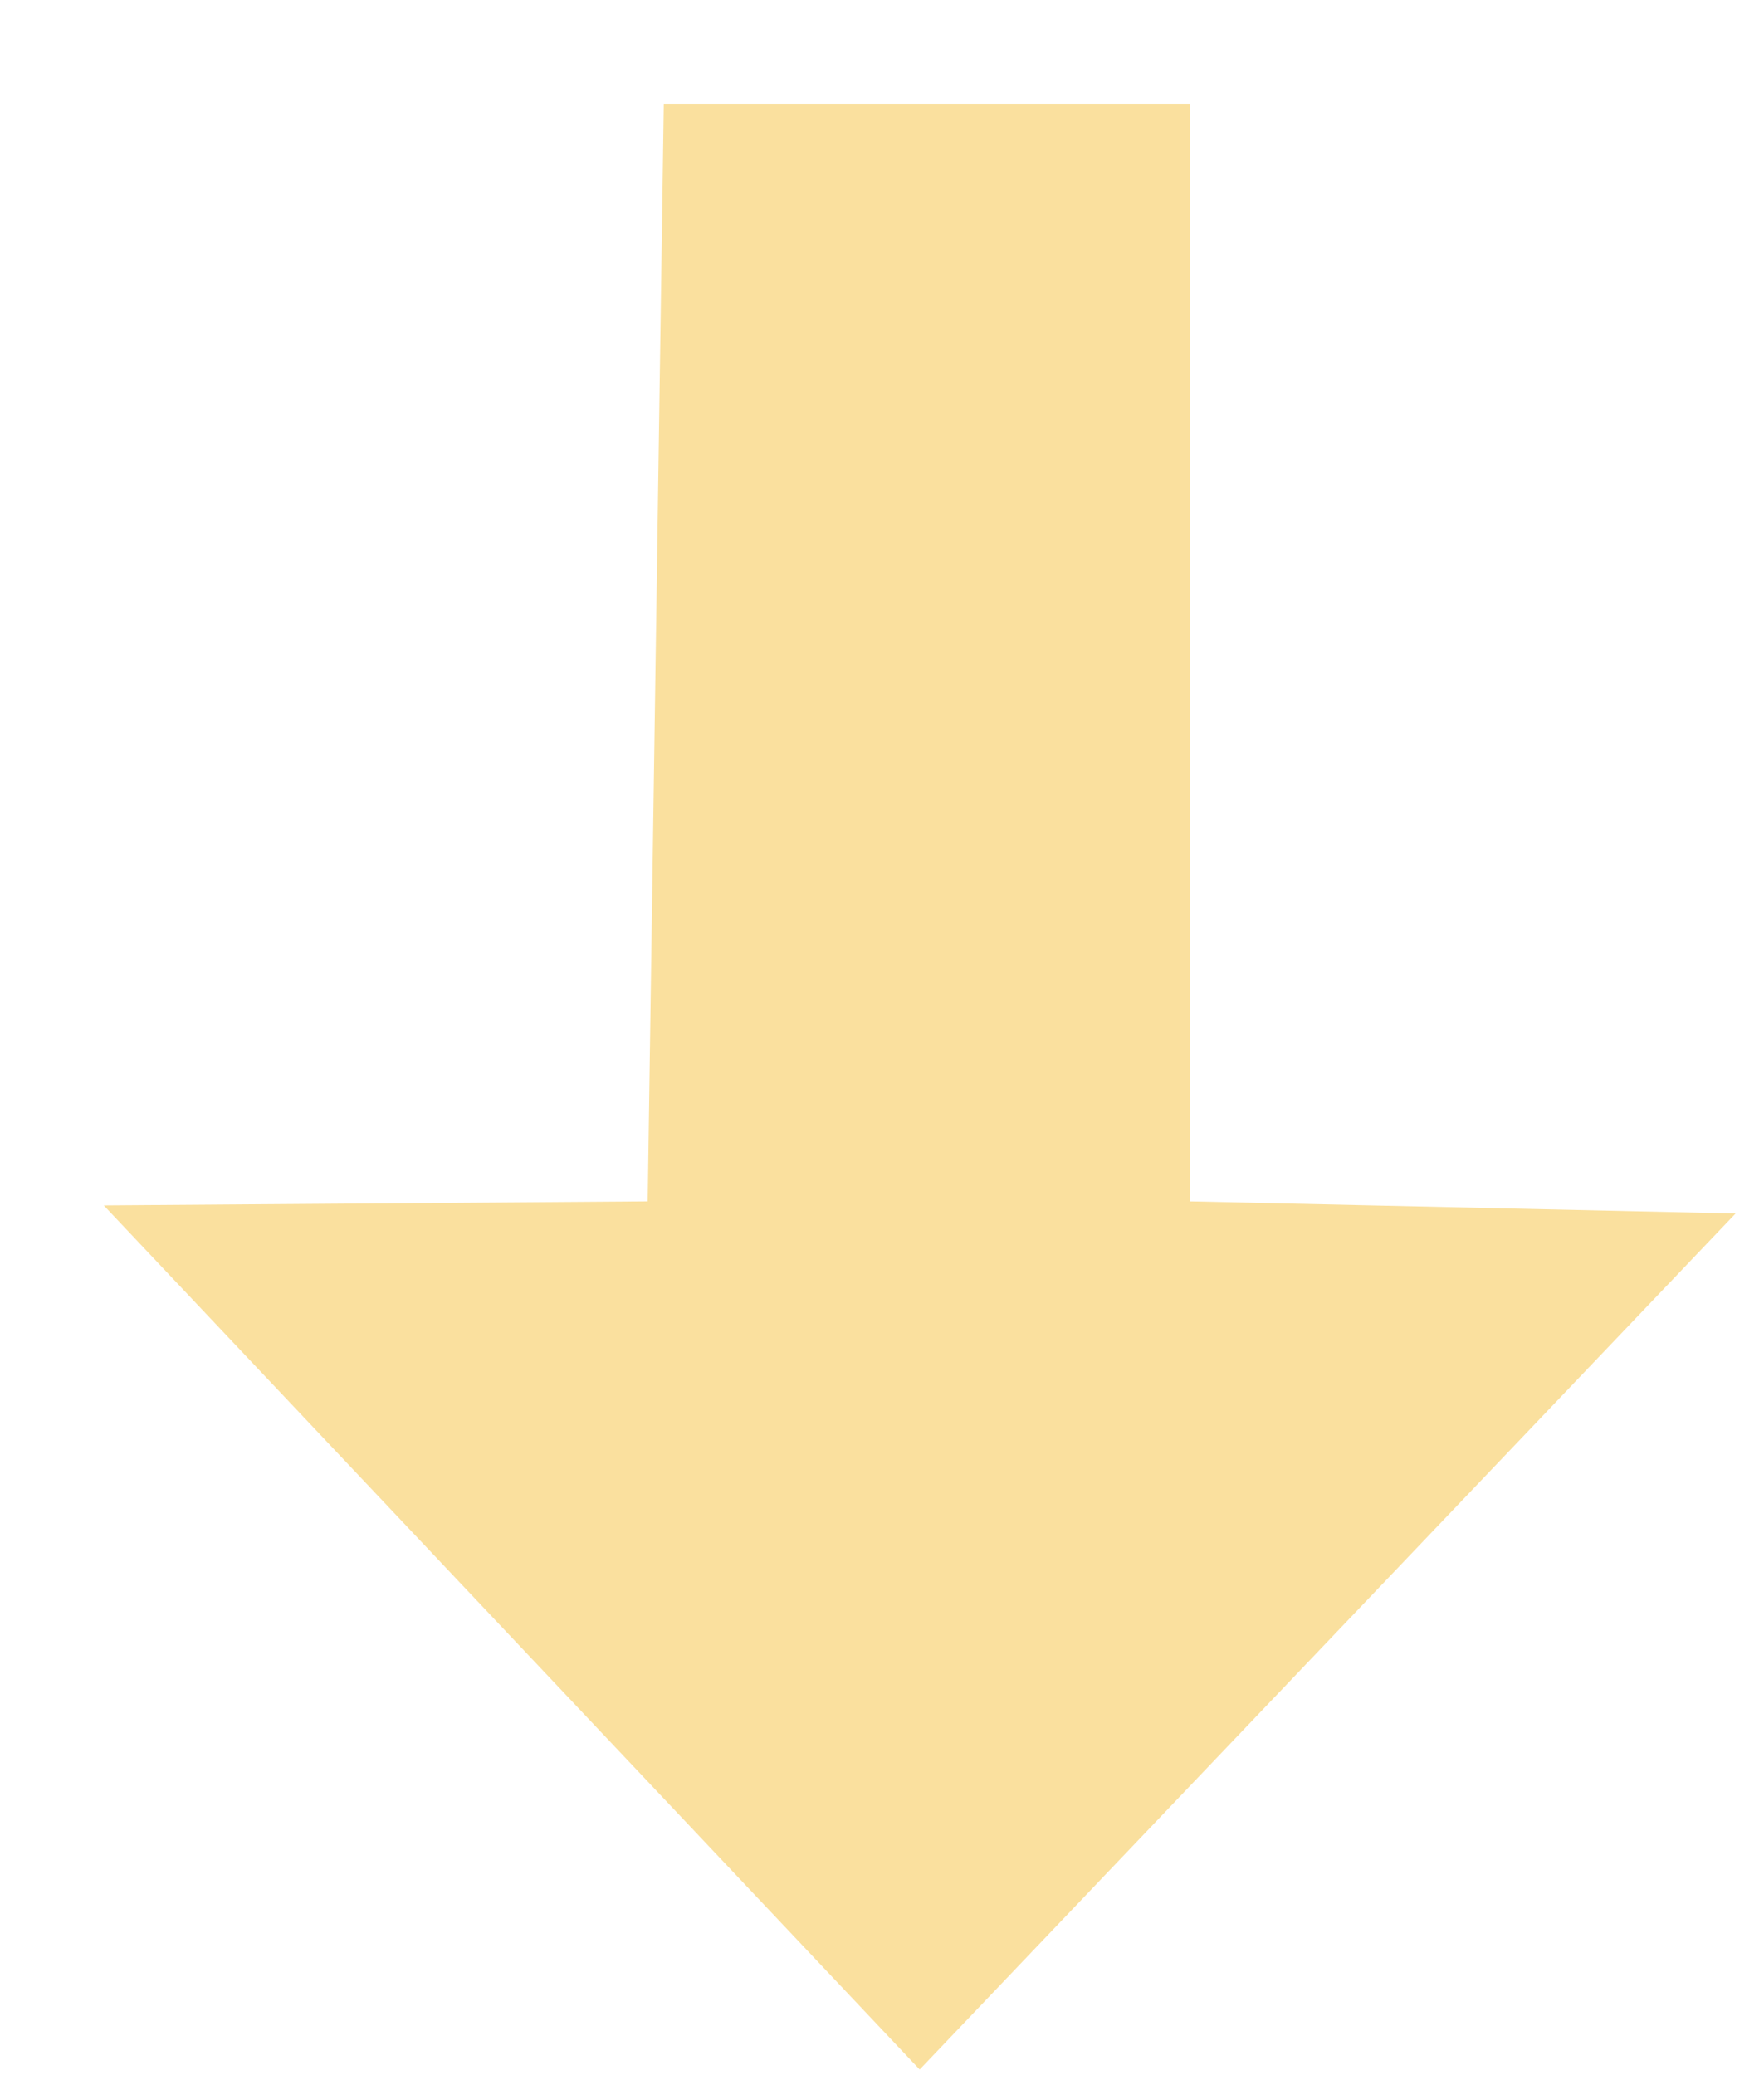 <svg width="17" height="20" viewBox="0 0 17 20" fill="none" xmlns="http://www.w3.org/2000/svg">
<path d="M1 11.618L6.242 11.579L6.397 1H11.465V11.579L16.726 11.696L8.863 19.946L1 11.618Z" fill="#FAE09E"/>
</svg>
